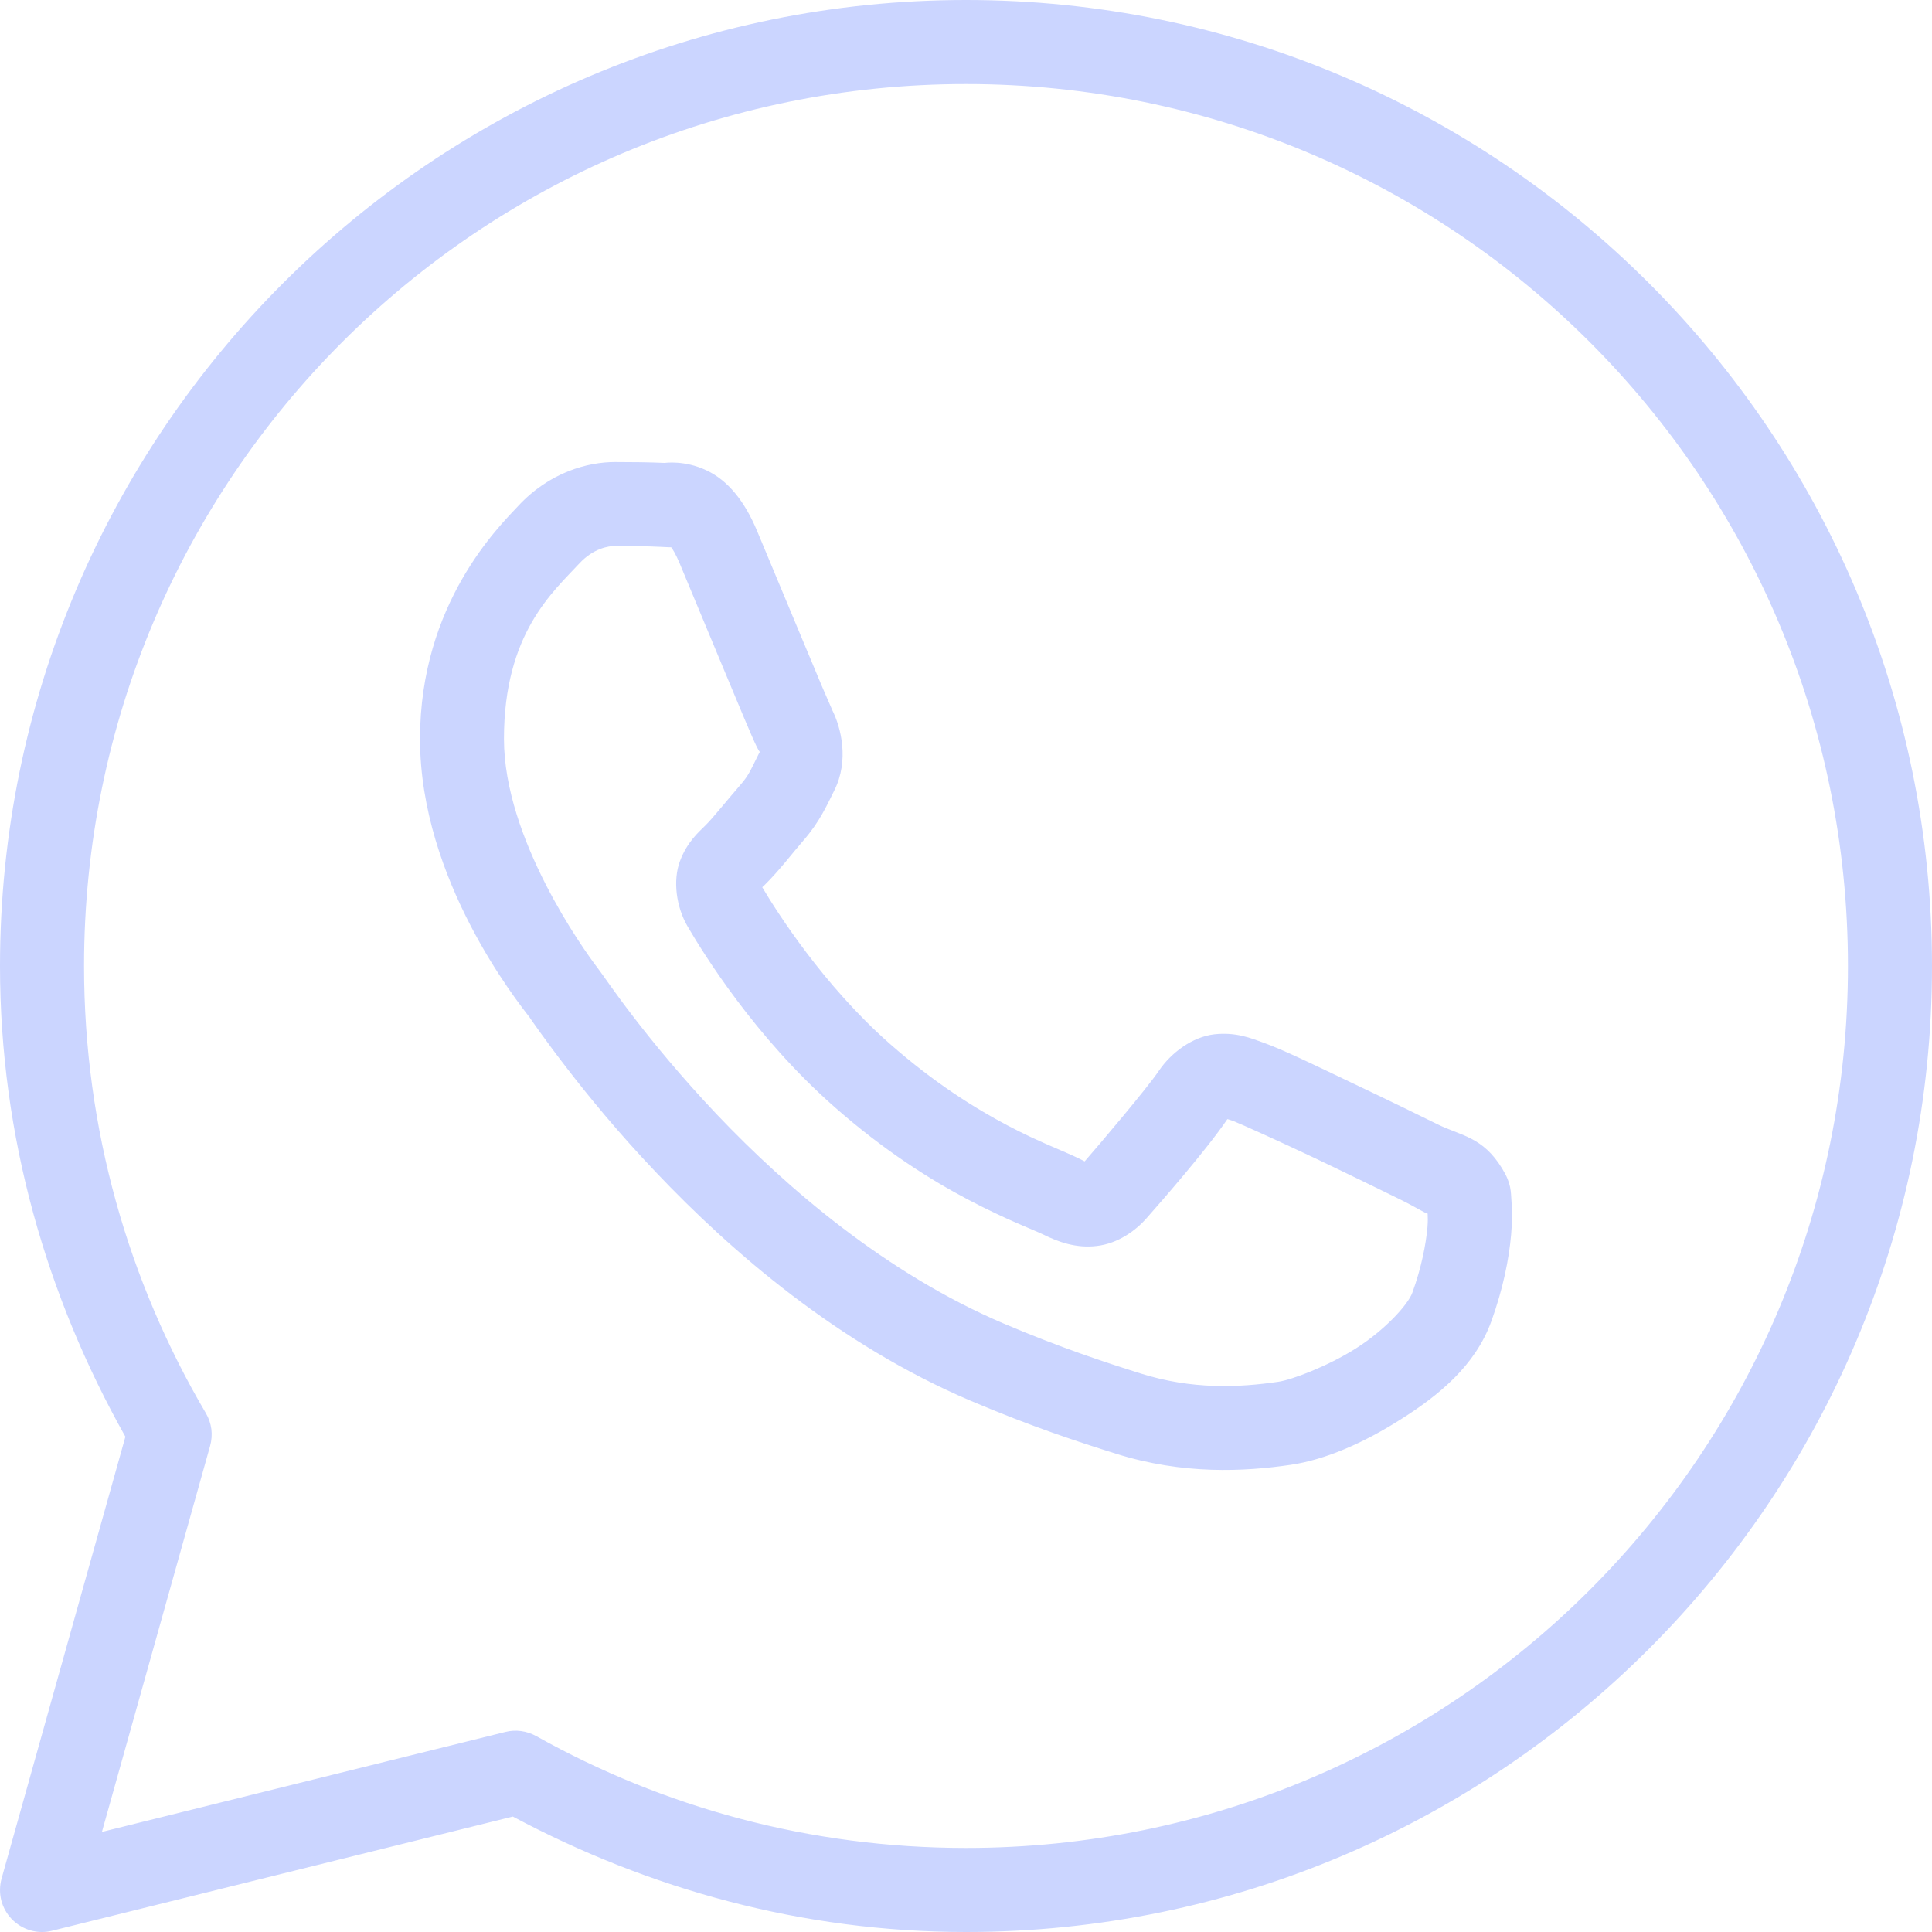 <svg width="20" height="20" viewBox="0 0 20 20" fill="none" xmlns="http://www.w3.org/2000/svg">
<path d="M10 0C4.482 0 0 4.482 0 10C0 11.774 0.486 13.429 1.298 14.873L0.016 19.448C-0.004 19.521 -0.005 19.599 0.013 19.672C0.032 19.746 0.07 19.813 0.123 19.868C0.176 19.922 0.242 19.962 0.315 19.983C0.388 20.004 0.465 20.006 0.539 19.987L5.309 18.805C6.711 19.553 8.301 20 10 20C15.518 20 20 15.518 20 10C20 4.482 15.518 0 10 0ZM10 0.87C15.048 0.87 19.13 4.952 19.13 10C19.13 15.048 15.048 19.13 10 19.13C8.382 19.13 6.866 18.709 5.549 17.971C5.452 17.918 5.339 17.902 5.232 17.929L1.055 18.964L2.175 14.968C2.191 14.911 2.195 14.852 2.188 14.794C2.18 14.736 2.161 14.68 2.131 14.629C1.331 13.271 0.87 11.691 0.87 10C0.87 4.952 4.952 0.87 10 0.87ZM6.366 4.783C6.088 4.783 5.69 4.886 5.363 5.239C5.166 5.45 4.348 6.248 4.348 7.649C4.348 9.111 5.361 10.372 5.484 10.534H5.485V10.535C5.473 10.52 5.64 10.762 5.864 11.052C6.087 11.342 6.399 11.724 6.791 12.136C7.575 12.962 8.678 13.916 10.046 14.5C10.676 14.768 11.173 14.93 11.55 15.048C12.248 15.268 12.883 15.234 13.361 15.164C13.719 15.111 14.112 14.94 14.501 14.693C14.89 14.447 15.271 14.141 15.439 13.676C15.559 13.343 15.621 13.035 15.643 12.781C15.654 12.654 15.655 12.542 15.647 12.439C15.639 12.335 15.648 12.256 15.551 12.098C15.349 11.765 15.12 11.757 14.88 11.638C14.747 11.572 14.369 11.387 13.989 11.207C13.61 11.026 13.282 10.866 13.08 10.794C12.952 10.748 12.796 10.682 12.571 10.707C12.346 10.733 12.124 10.895 11.995 11.087C11.872 11.269 11.378 11.851 11.228 12.023C11.226 12.021 11.239 12.028 11.18 11.998C10.993 11.906 10.766 11.828 10.429 11.65C10.092 11.472 9.671 11.21 9.209 10.803V10.803C8.523 10.198 8.042 9.44 7.891 9.185C7.901 9.173 7.889 9.187 7.911 9.166L7.912 9.165C8.067 9.013 8.204 8.83 8.32 8.697C8.485 8.507 8.558 8.34 8.636 8.184C8.793 7.872 8.706 7.53 8.615 7.35V7.349C8.621 7.361 8.566 7.239 8.506 7.098C8.447 6.957 8.37 6.774 8.289 6.579C8.126 6.188 7.944 5.75 7.836 5.493V5.493C7.709 5.19 7.537 4.973 7.311 4.868C7.086 4.762 6.887 4.792 6.879 4.792H6.878C6.718 4.785 6.541 4.783 6.366 4.783ZM6.366 5.652C6.534 5.652 6.699 5.654 6.838 5.661C6.98 5.668 6.971 5.668 6.944 5.656C6.916 5.643 6.954 5.638 7.035 5.83C7.14 6.082 7.323 6.521 7.486 6.913C7.568 7.109 7.644 7.293 7.705 7.437C7.767 7.581 7.8 7.662 7.838 7.739V7.739L7.839 7.74C7.876 7.815 7.873 7.767 7.86 7.793C7.768 7.975 7.756 8.02 7.663 8.127C7.522 8.289 7.378 8.471 7.301 8.546C7.235 8.612 7.114 8.714 7.039 8.914C6.964 9.114 6.999 9.389 7.12 9.594C7.28 9.867 7.811 10.73 8.635 11.456C9.153 11.913 9.637 12.216 10.023 12.419C10.409 12.623 10.724 12.742 10.794 12.777C10.961 12.86 11.144 12.924 11.356 12.898C11.569 12.873 11.752 12.744 11.868 12.612L11.869 12.611C12.024 12.435 12.485 11.909 12.706 11.585C12.716 11.588 12.713 11.585 12.786 11.612V11.613H12.787C12.821 11.625 13.241 11.813 13.616 11.991C13.991 12.17 14.371 12.356 14.495 12.417C14.673 12.505 14.757 12.563 14.779 12.563C14.781 12.601 14.782 12.643 14.777 12.706C14.761 12.88 14.715 13.122 14.621 13.381C14.575 13.507 14.337 13.768 14.036 13.959C13.735 14.149 13.369 14.284 13.234 14.304C12.826 14.364 12.342 14.386 11.81 14.219C11.442 14.103 10.982 13.953 10.387 13.7C9.18 13.185 8.155 12.309 7.422 11.538C7.056 11.152 6.762 10.793 6.553 10.521C6.345 10.25 6.254 10.109 6.178 10.009L6.177 10.008C6.042 9.83 5.217 8.683 5.217 7.649C5.217 6.556 5.725 6.127 6 5.83C6.145 5.675 6.302 5.652 6.366 5.652Z" fill="#CBD5FF"/>
</svg>
